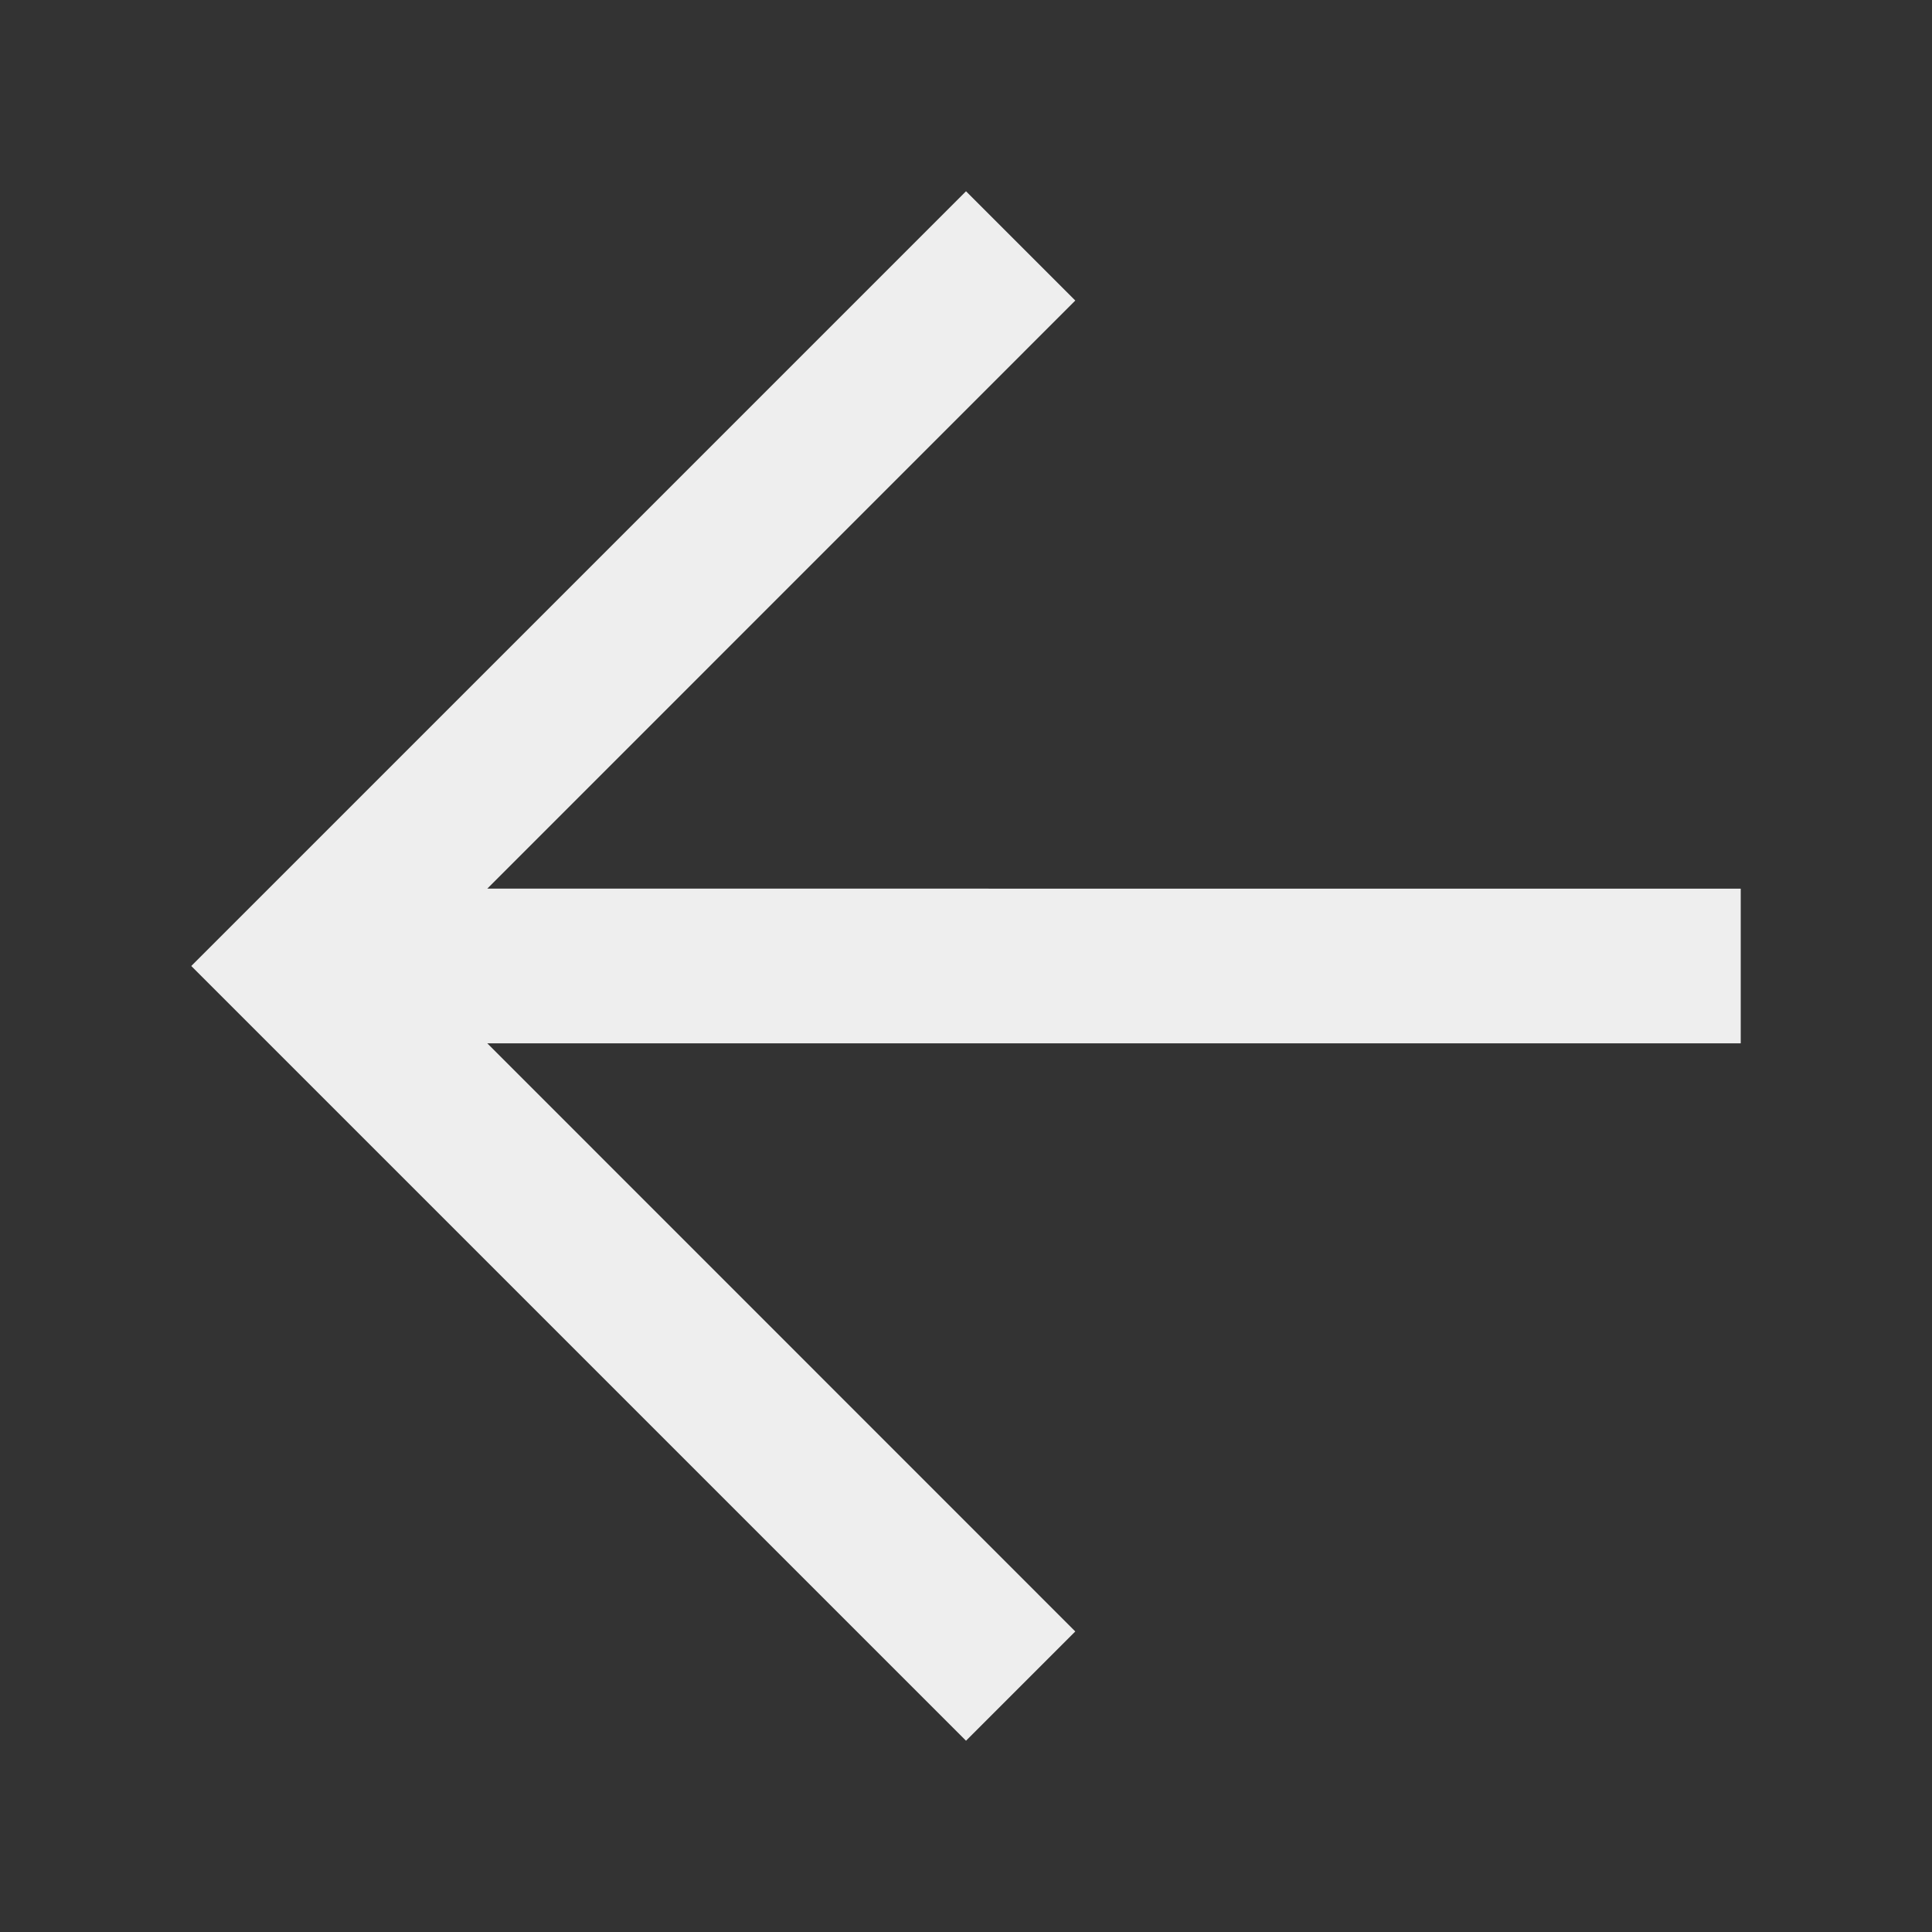 <svg xmlns="http://www.w3.org/2000/svg" xmlns:svg="http://www.w3.org/2000/svg" width="100" height="100" fill="#eee" enable-background="new" version="1.1" viewBox="0 0 100 100"><rect x="0" y="0" width="100" height="100" fill="#333333" stroke="none"/><title>Left arrow</title><g><path d="m 50.001,280.442 -40.101,40.1 40.101,40.1 5.656,-5.656 -30.435,-30.442 h 64.878 v -8.006 H 25.222 l 30.435,-30.44 z" transform="translate(-3.926492e-7,-270.542)"/></g></svg>